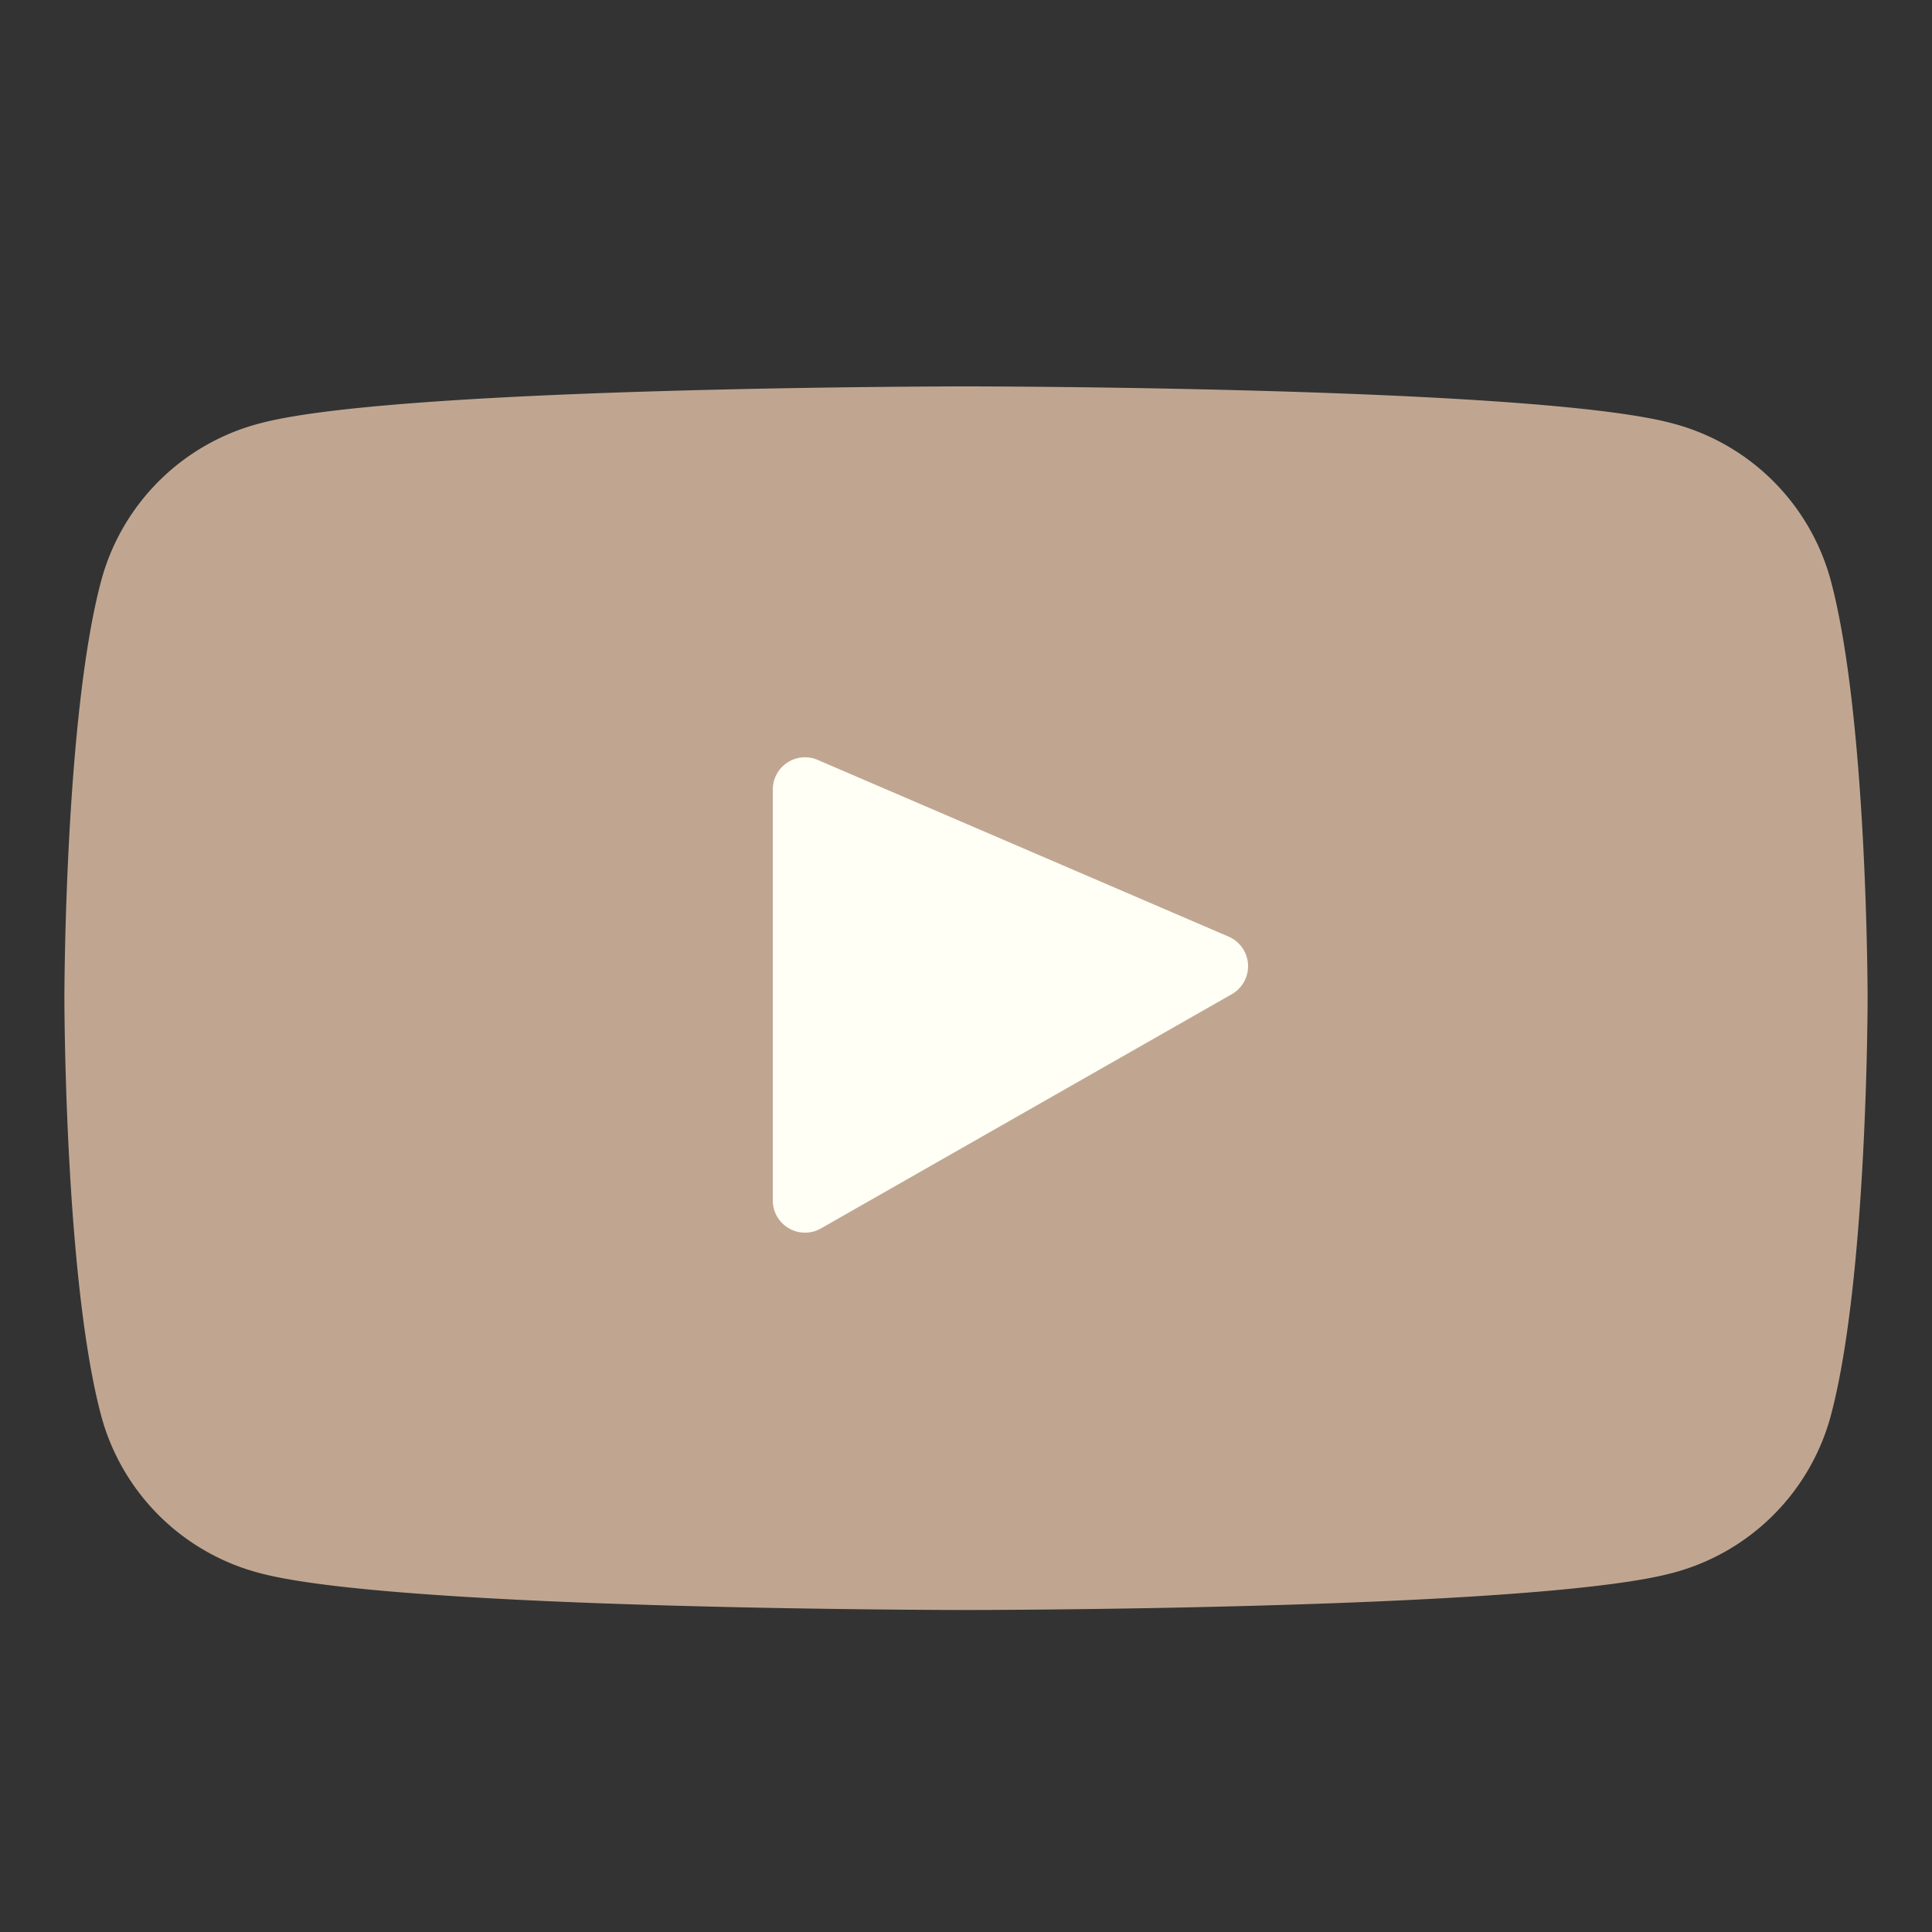 <svg width="24" height="24" viewBox="0 0 24 24" xmlns="http://www.w3.org/2000/svg">
    <rect x="0" y="0" width="24" height="24" fill="#333333" stroke="none"/>
    <g fill="none" fill-rule="evenodd">
        <path d="M22.732 7.173a2.764 2.764 0 0 0-1.98-1.92C19.005 4.8 12 4.8 12 4.8s-7.005 0-8.752.454a2.764 2.764 0 0 0-1.98 1.92C.8 8.866.8 12.4.8 12.4s0 3.533.468 5.227a2.764 2.764 0 0 0 1.98 1.92C4.995 20 12 20 12 20s7.005 0 8.752-.454a2.764 2.764 0 0 0 1.98-1.92c.468-1.693.468-5.226.468-5.226s0-3.533-.468-5.227" fill="#C0A691"/>
        <path d="m10.158 9.44 5.104 2.195a.4.4 0 0 1 .04.715l-5.104 2.91a.4.4 0 0 1-.598-.348V9.807a.4.4 0 0 1 .558-.367z" fill="#FFFFF5"/>
    </g>
</svg>
